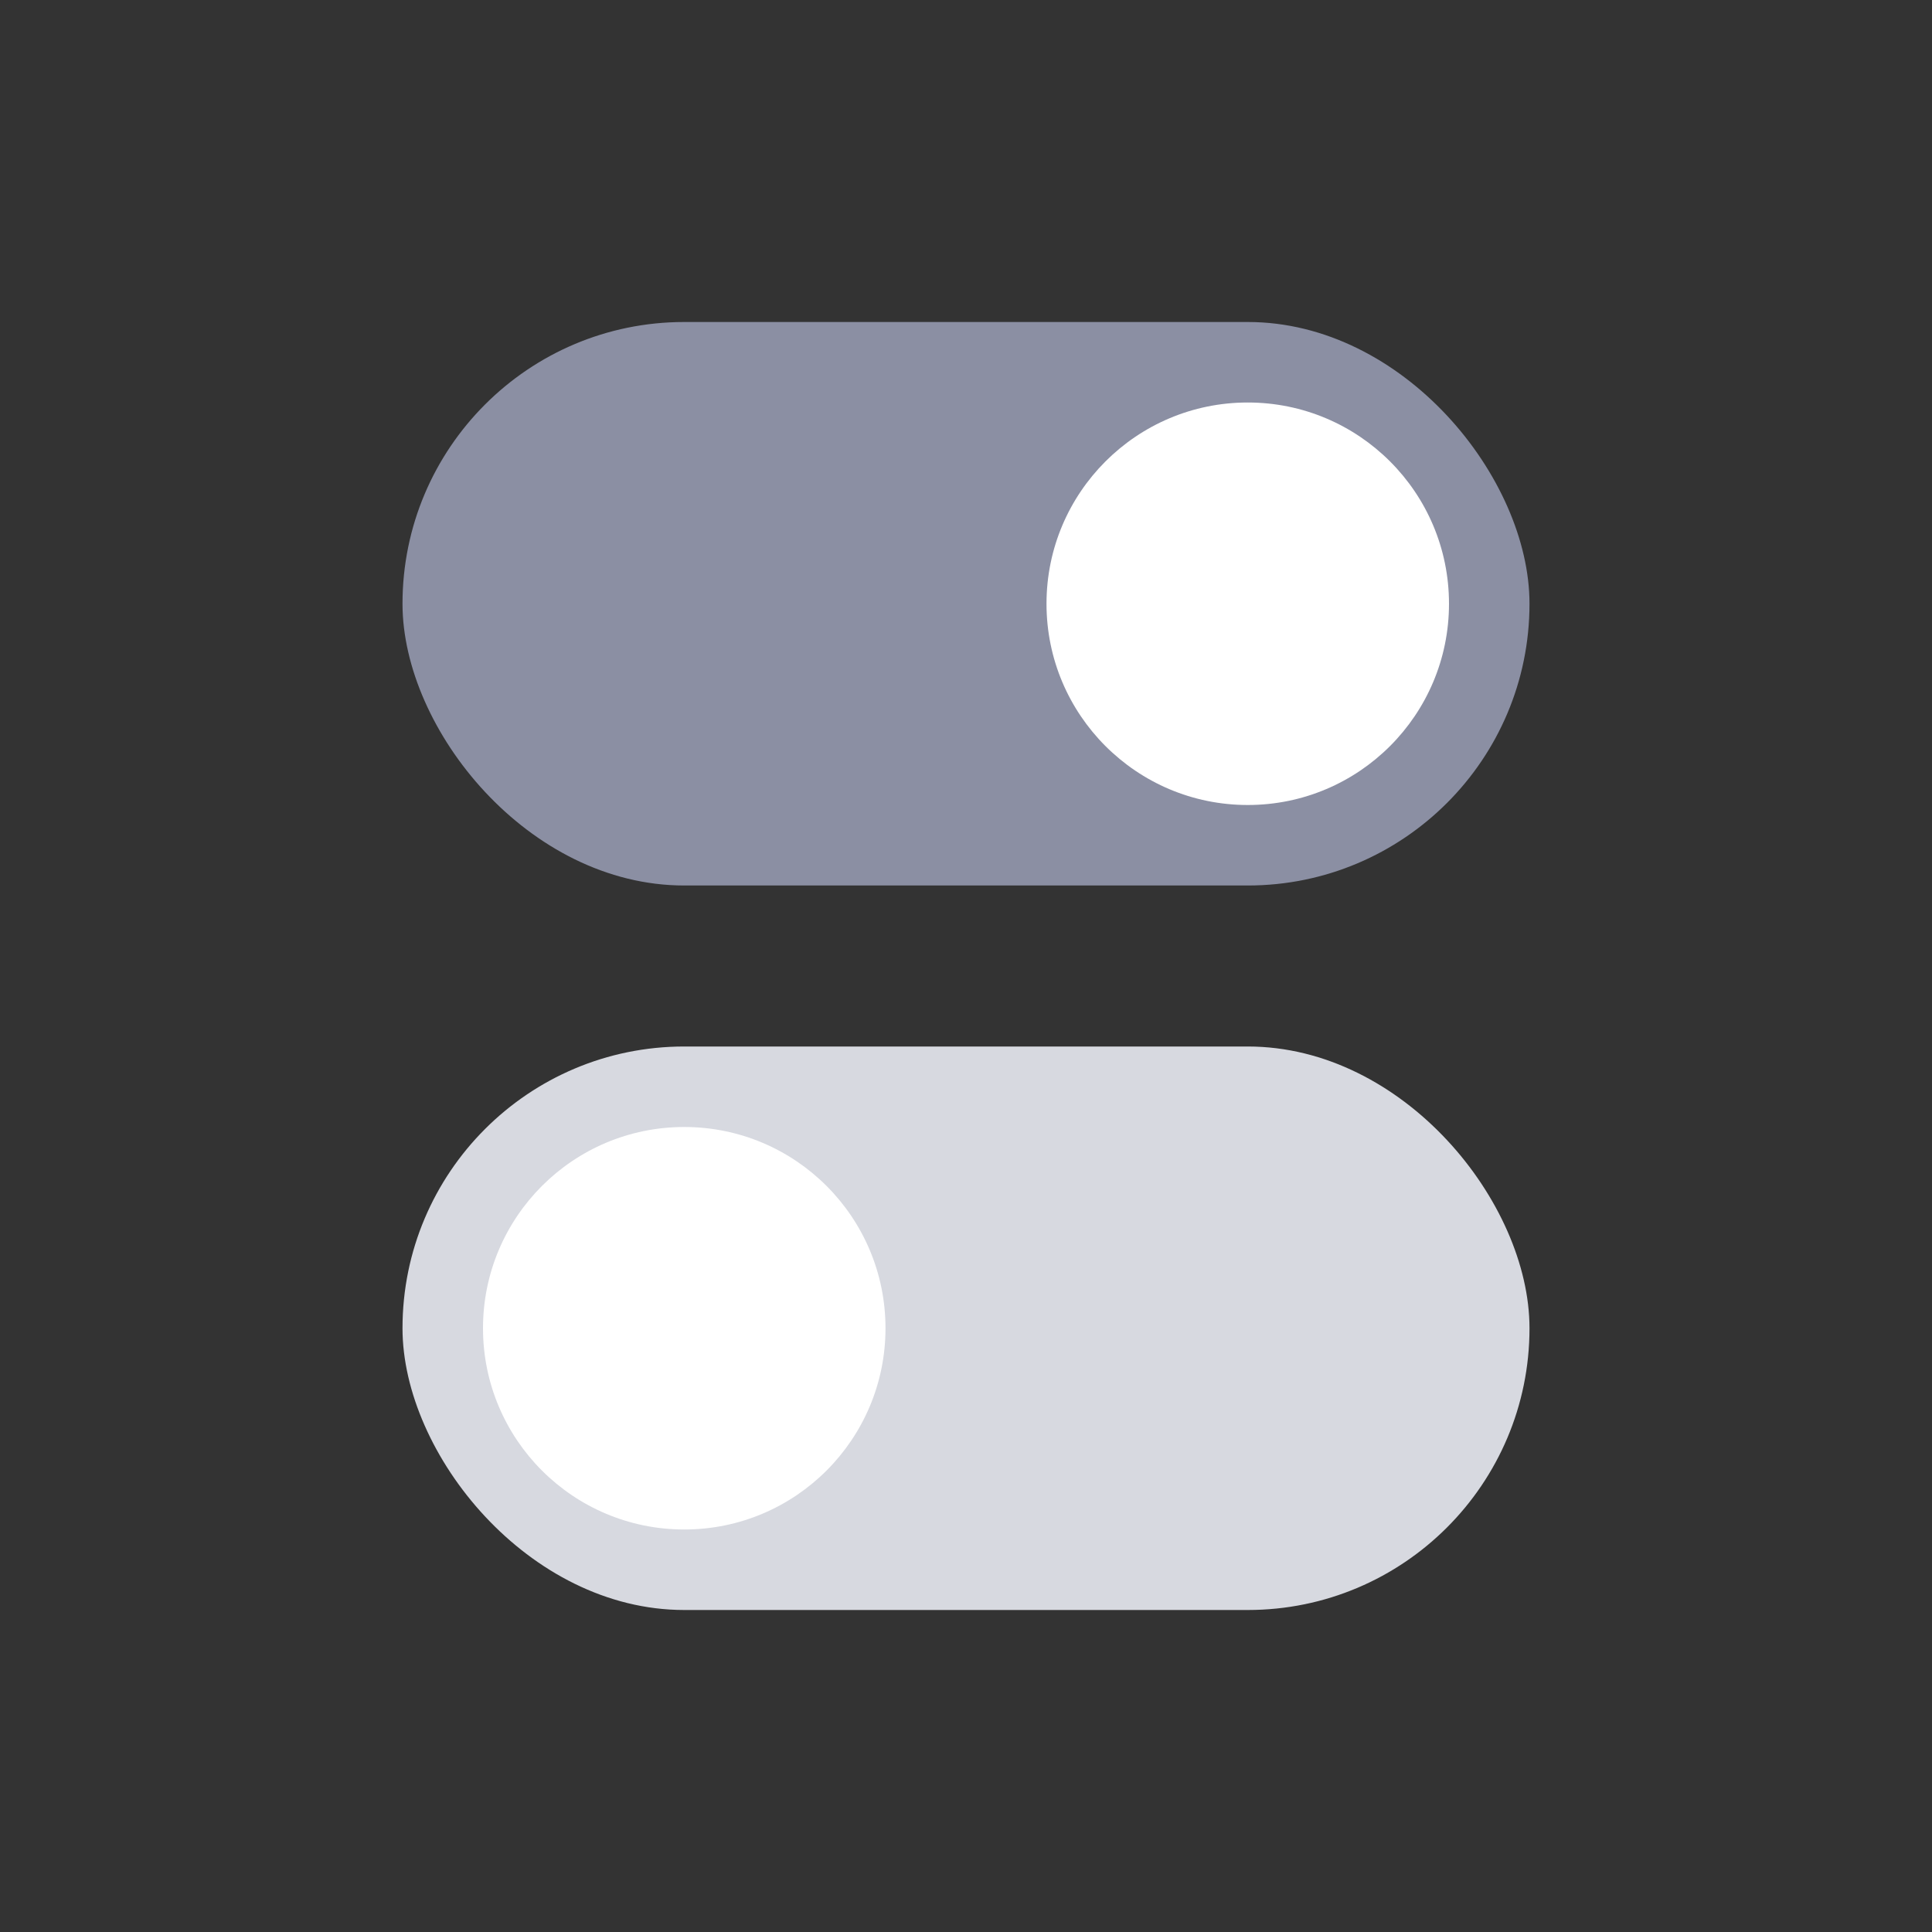 <?xml version="1.0" encoding="UTF-8"?>
<svg width="48px" height="48px" viewBox="0 0 48 48" version="1.1" xmlns="http://www.w3.org/2000/svg" xmlns:xlink="http://www.w3.org/1999/xlink">
  <rect x="0" y="0" width="48" height="48" fill="#333333" stroke="none"/>
  <g stroke="none" stroke-width="1" fill="none" fill-rule="evenodd">
    <g transform="translate(10, 8)">
      <rect fill="#8B8FA3" x="0" y="0" width="28" height="14" rx="7"/>
      <circle fill="#FFFFFF" cx="21" cy="7" r="5"/>
    </g>
    <g transform="translate(10, 26)">
      <rect fill="#D7D9E0" x="0" y="0" width="28" height="14" rx="7"/>
      <circle fill="#FFFFFF" cx="7" cy="7" r="5"/>
    </g>
  </g>
</svg>
